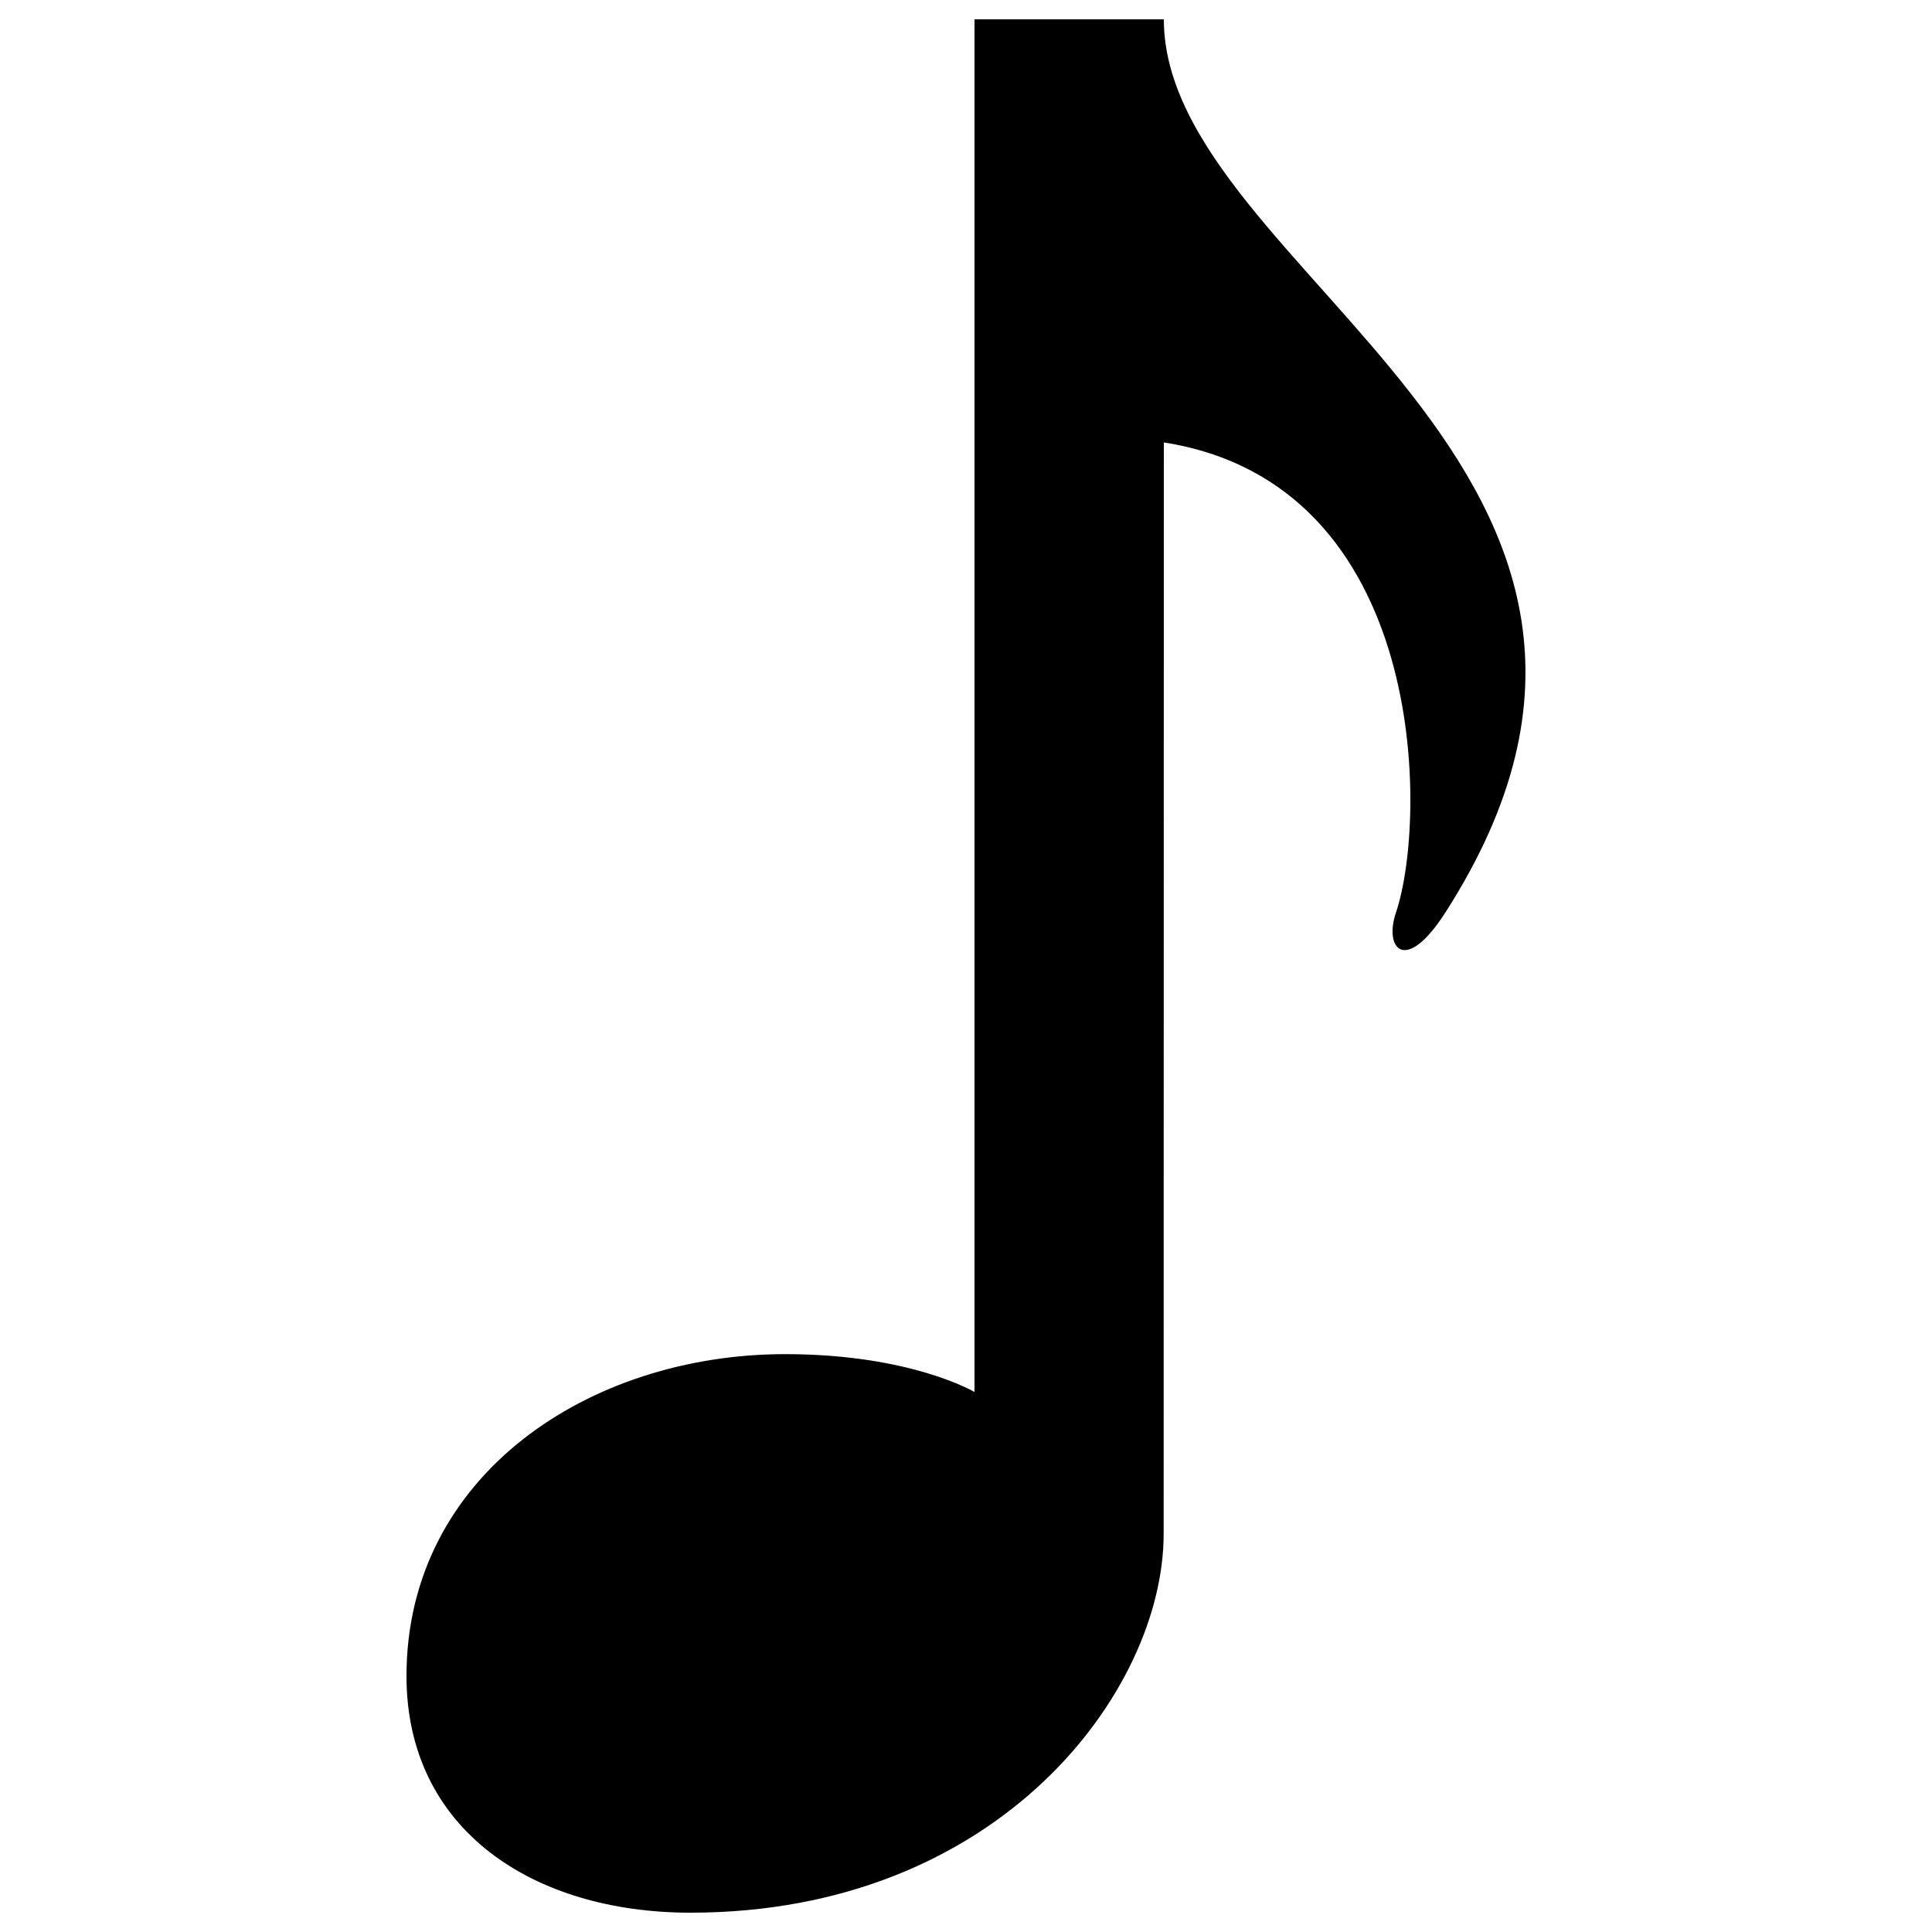 <?xml version="1.0" encoding="utf-8"?>
<!-- Svg Vector Icons : http://www.onlinewebfonts.com/icon -->
<!DOCTYPE svg PUBLIC "-//W3C//DTD SVG 1.1//EN" "http://www.w3.org/Graphics/SVG/1.1/DTD/svg11.dtd">
<svg version="1.1" xmlns="http://www.w3.org/2000/svg" xmlns:xlink="http://www.w3.org/1999/xlink" x="0px" y="0px" viewBox="0 0 1000 1000" enable-background="new 0 0 1000 1000" xml:space="preserve">
<g><path d="M748,472.5c-20.7,32.1-31.7,18.4-25.5,0C739,423.8,739.6,250.6,602.4,229l-0.1,565c0,81.2-85,196-244.9,196c-81.2,0-147-42.7-147-122.5c0-103.8,94.4-166.6,196-166.6c65.1,0,98,19.6,98,19.6V10h98C602.4,141.1,895.7,242.5,748,472.5z"/></g>
</svg>
